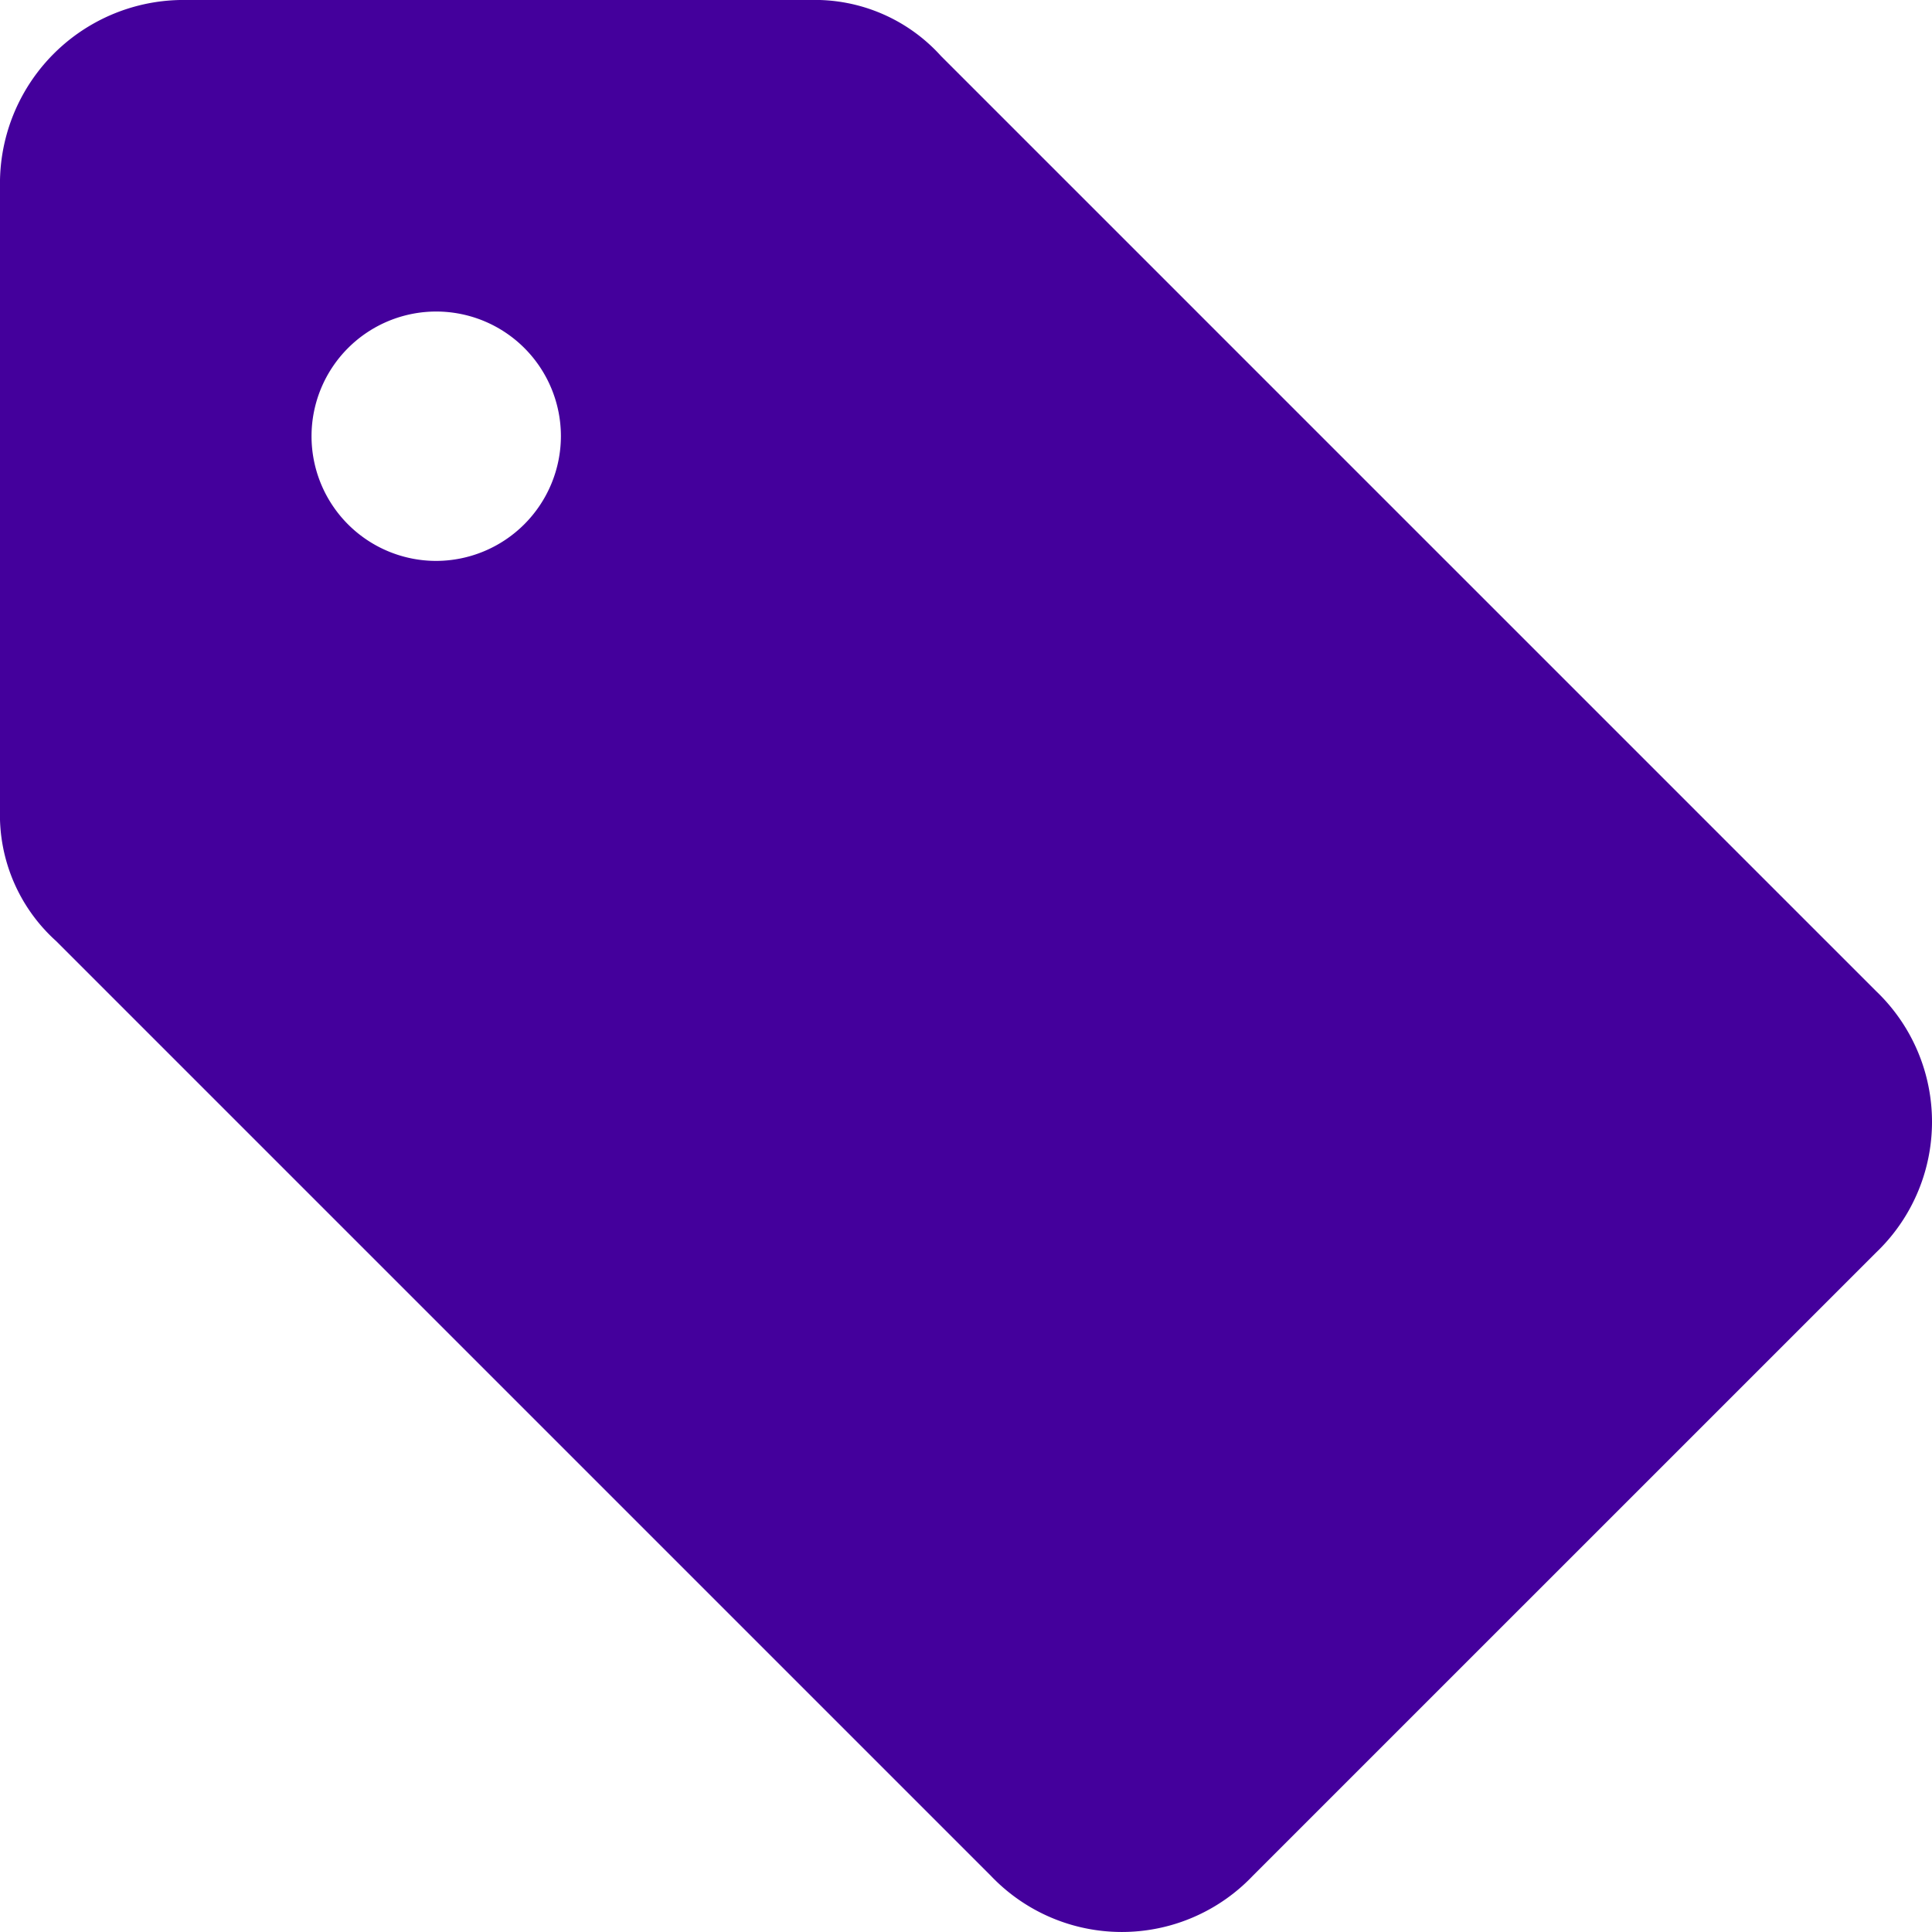 <svg xmlns="http://www.w3.org/2000/svg" viewBox="0 0 78.388 78.388">
  <defs>
    <style>
      .cls-1 {
        fill: #44009c;
      }
    </style>
  </defs>
  <path id="np_tag_888732_000000" class="cls-1" d="M92.78,58.956,54.85,21.026a6.887,6.887,0,0,0-5.31-2.276H24.254a7.449,7.449,0,0,0-7.586,7.586V51.621a6.887,6.887,0,0,0,2.276,5.31l37.93,37.93a7.333,7.333,0,0,0,10.621,0L92.78,69.577A7.333,7.333,0,0,0,92.78,58.956ZM34.367,41.508a5.059,5.059,0,1,1,5.059-5.059A5.073,5.073,0,0,1,34.367,41.508Z" transform="translate(-16.668 -18.75)"/>
</svg>
